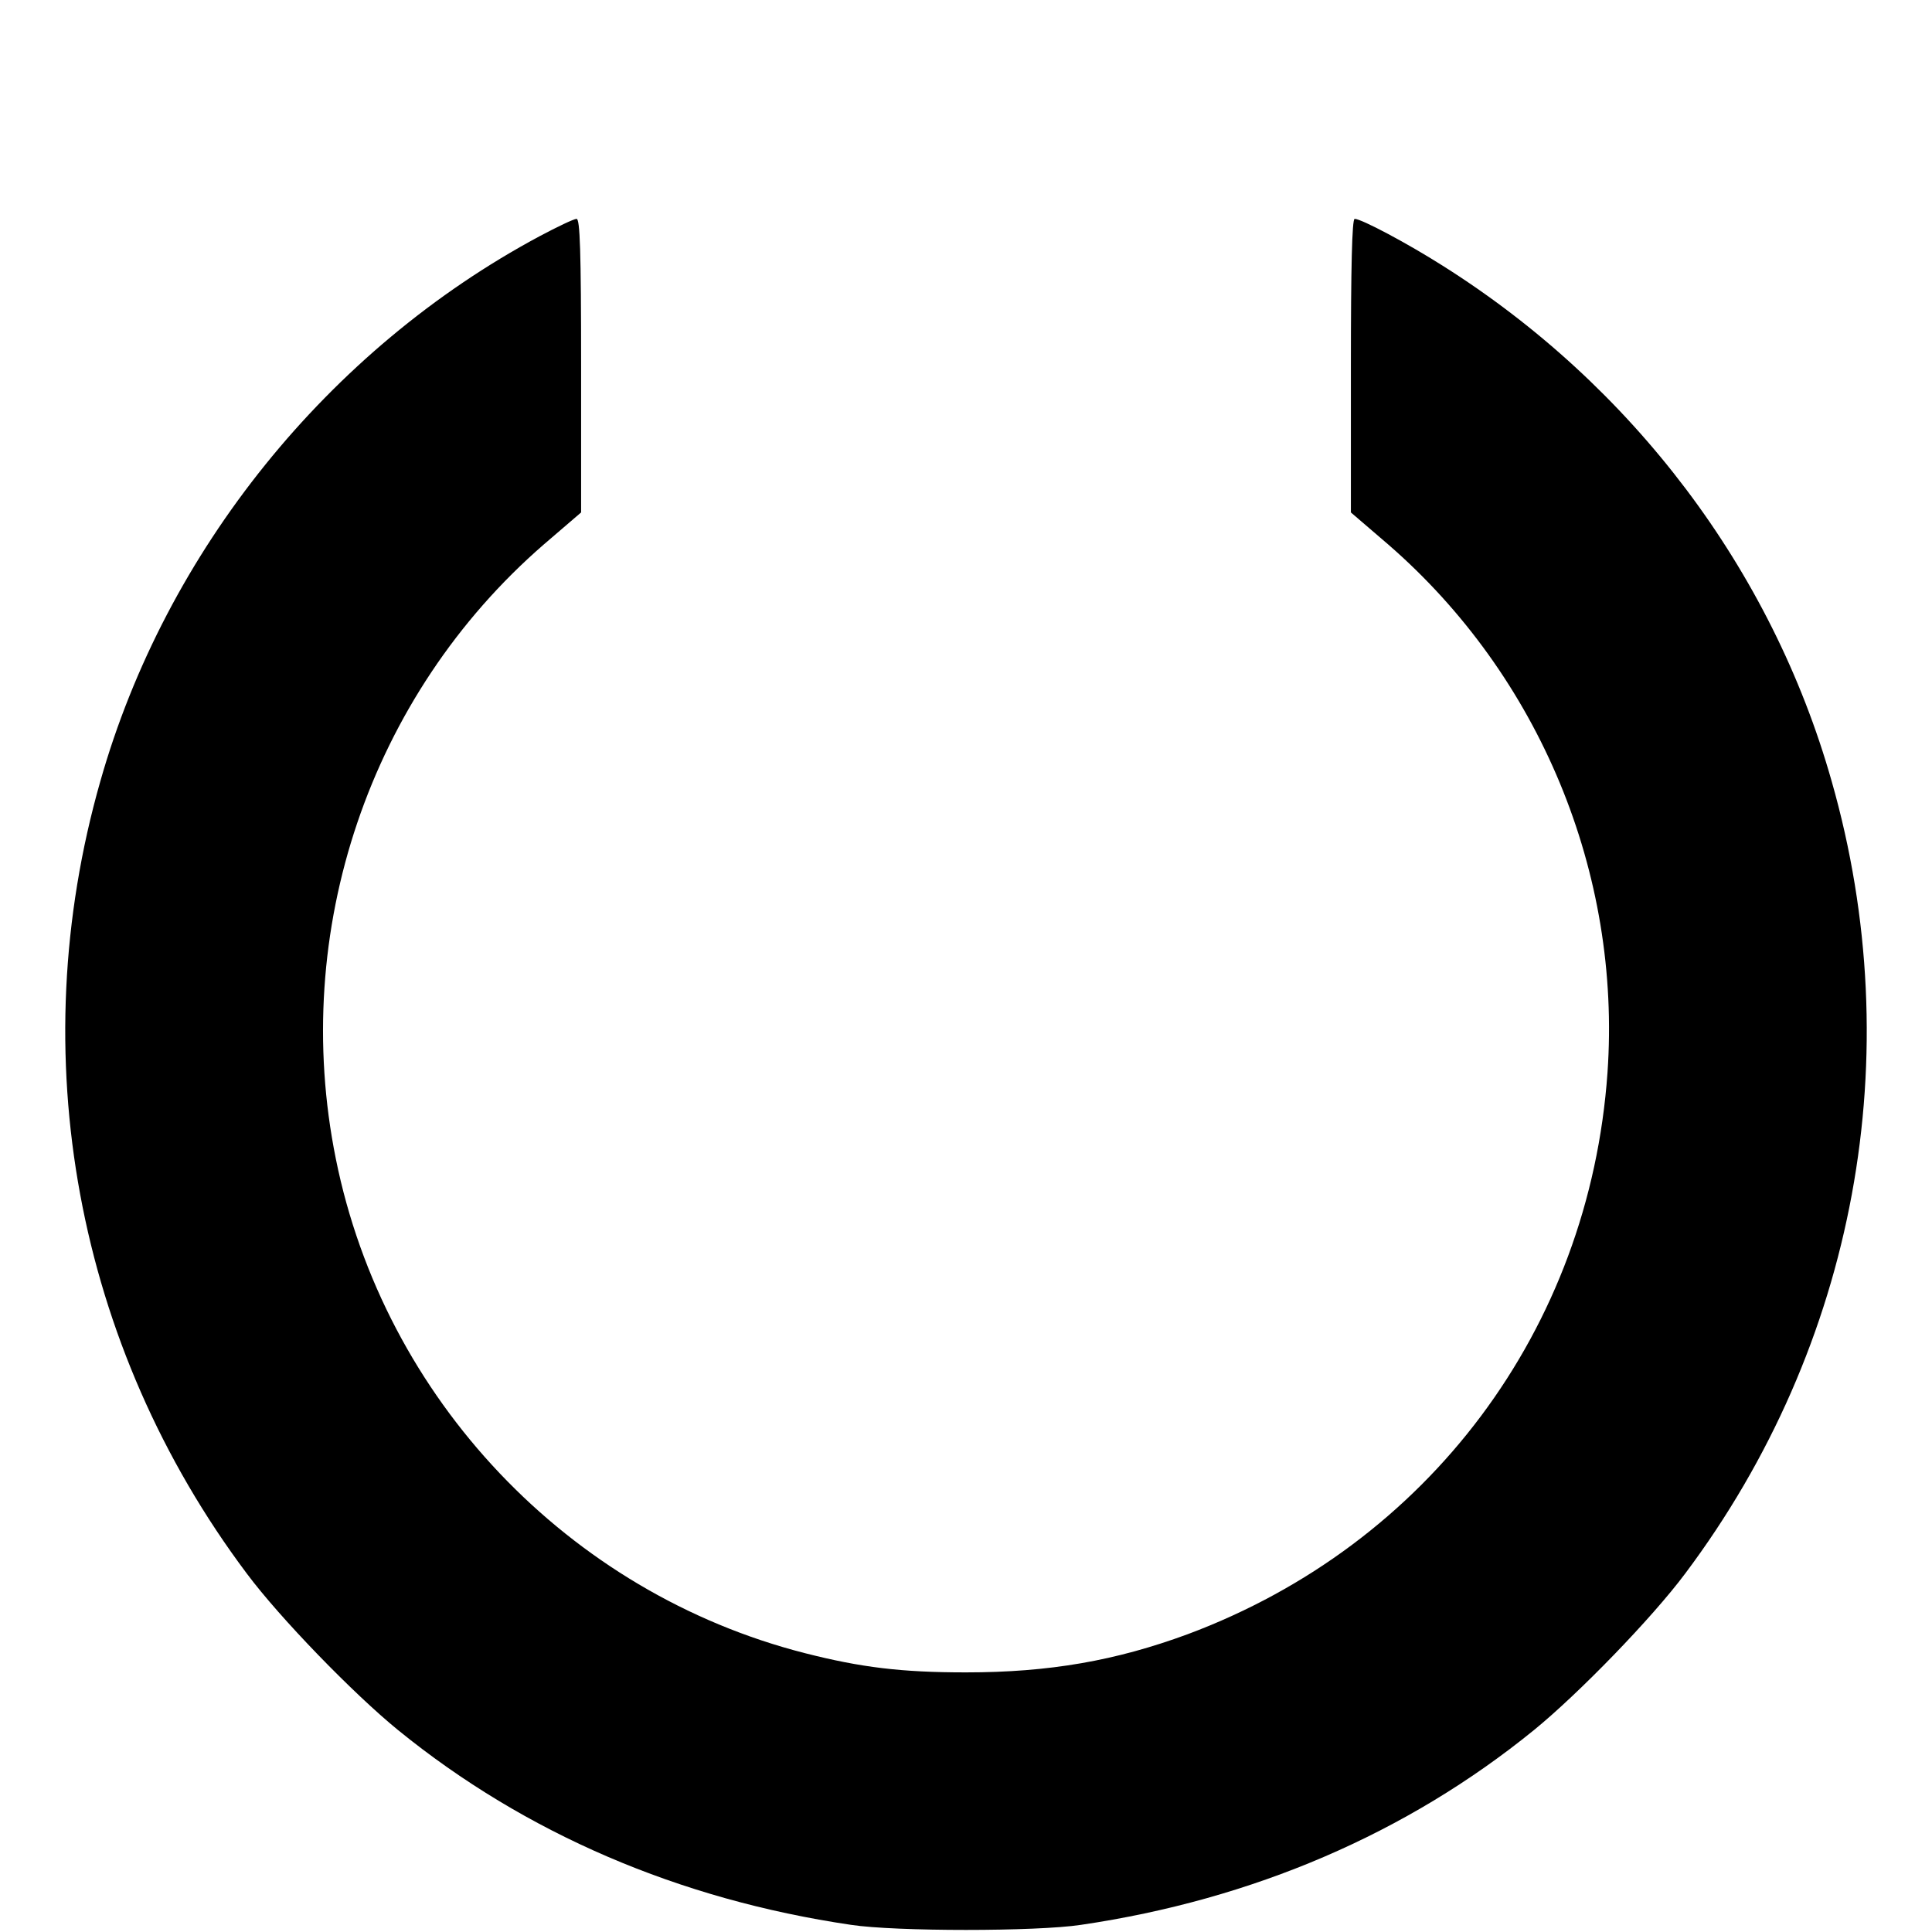 <?xml version="1.0" standalone="no"?>
<!DOCTYPE svg PUBLIC "-//W3C//DTD SVG 20010904//EN"
 "http://www.w3.org/TR/2001/REC-SVG-20010904/DTD/svg10.dtd">
<svg version="1.0" xmlns="http://www.w3.org/2000/svg"
 width="512pt" height="512pt" viewBox="0 0 512 512"
 preserveAspectRatio="xMidYMid meet">

<g transform="translate(0,512) scale(0.1,-0.1)"
fill="#000000" stroke="none">
<path d="M1430 4494 c-560 -300 -991 -834 -1164 -1444 -207 -725 -65 -1496
388 -2100 88 -118 282 -318 401 -415 337 -274 745 -449 1200 -516 118 -18 492
-18 610 0 455 67 863 242 1200 516 119 97 313 297 401 415 453 604 595 1375
388 2100 -159 561 -528 1049 -1031 1366 -93 59 -215 124 -233 124 -7 0 -10
-130 -10 -389 l0 -389 99 -85 c401 -348 618 -871 581 -1400 -48 -680 -475
-1250 -1113 -1488 -190 -70 -366 -101 -587 -101 -171 0 -278 13 -427 51 -627
160 -1115 674 -1243 1310 -122 604 90 1228 551 1628 l99 85 0 389 c0 305 -3
389 -12 389 -7 0 -51 -21 -98 -46z"/>
</g>
</svg>
